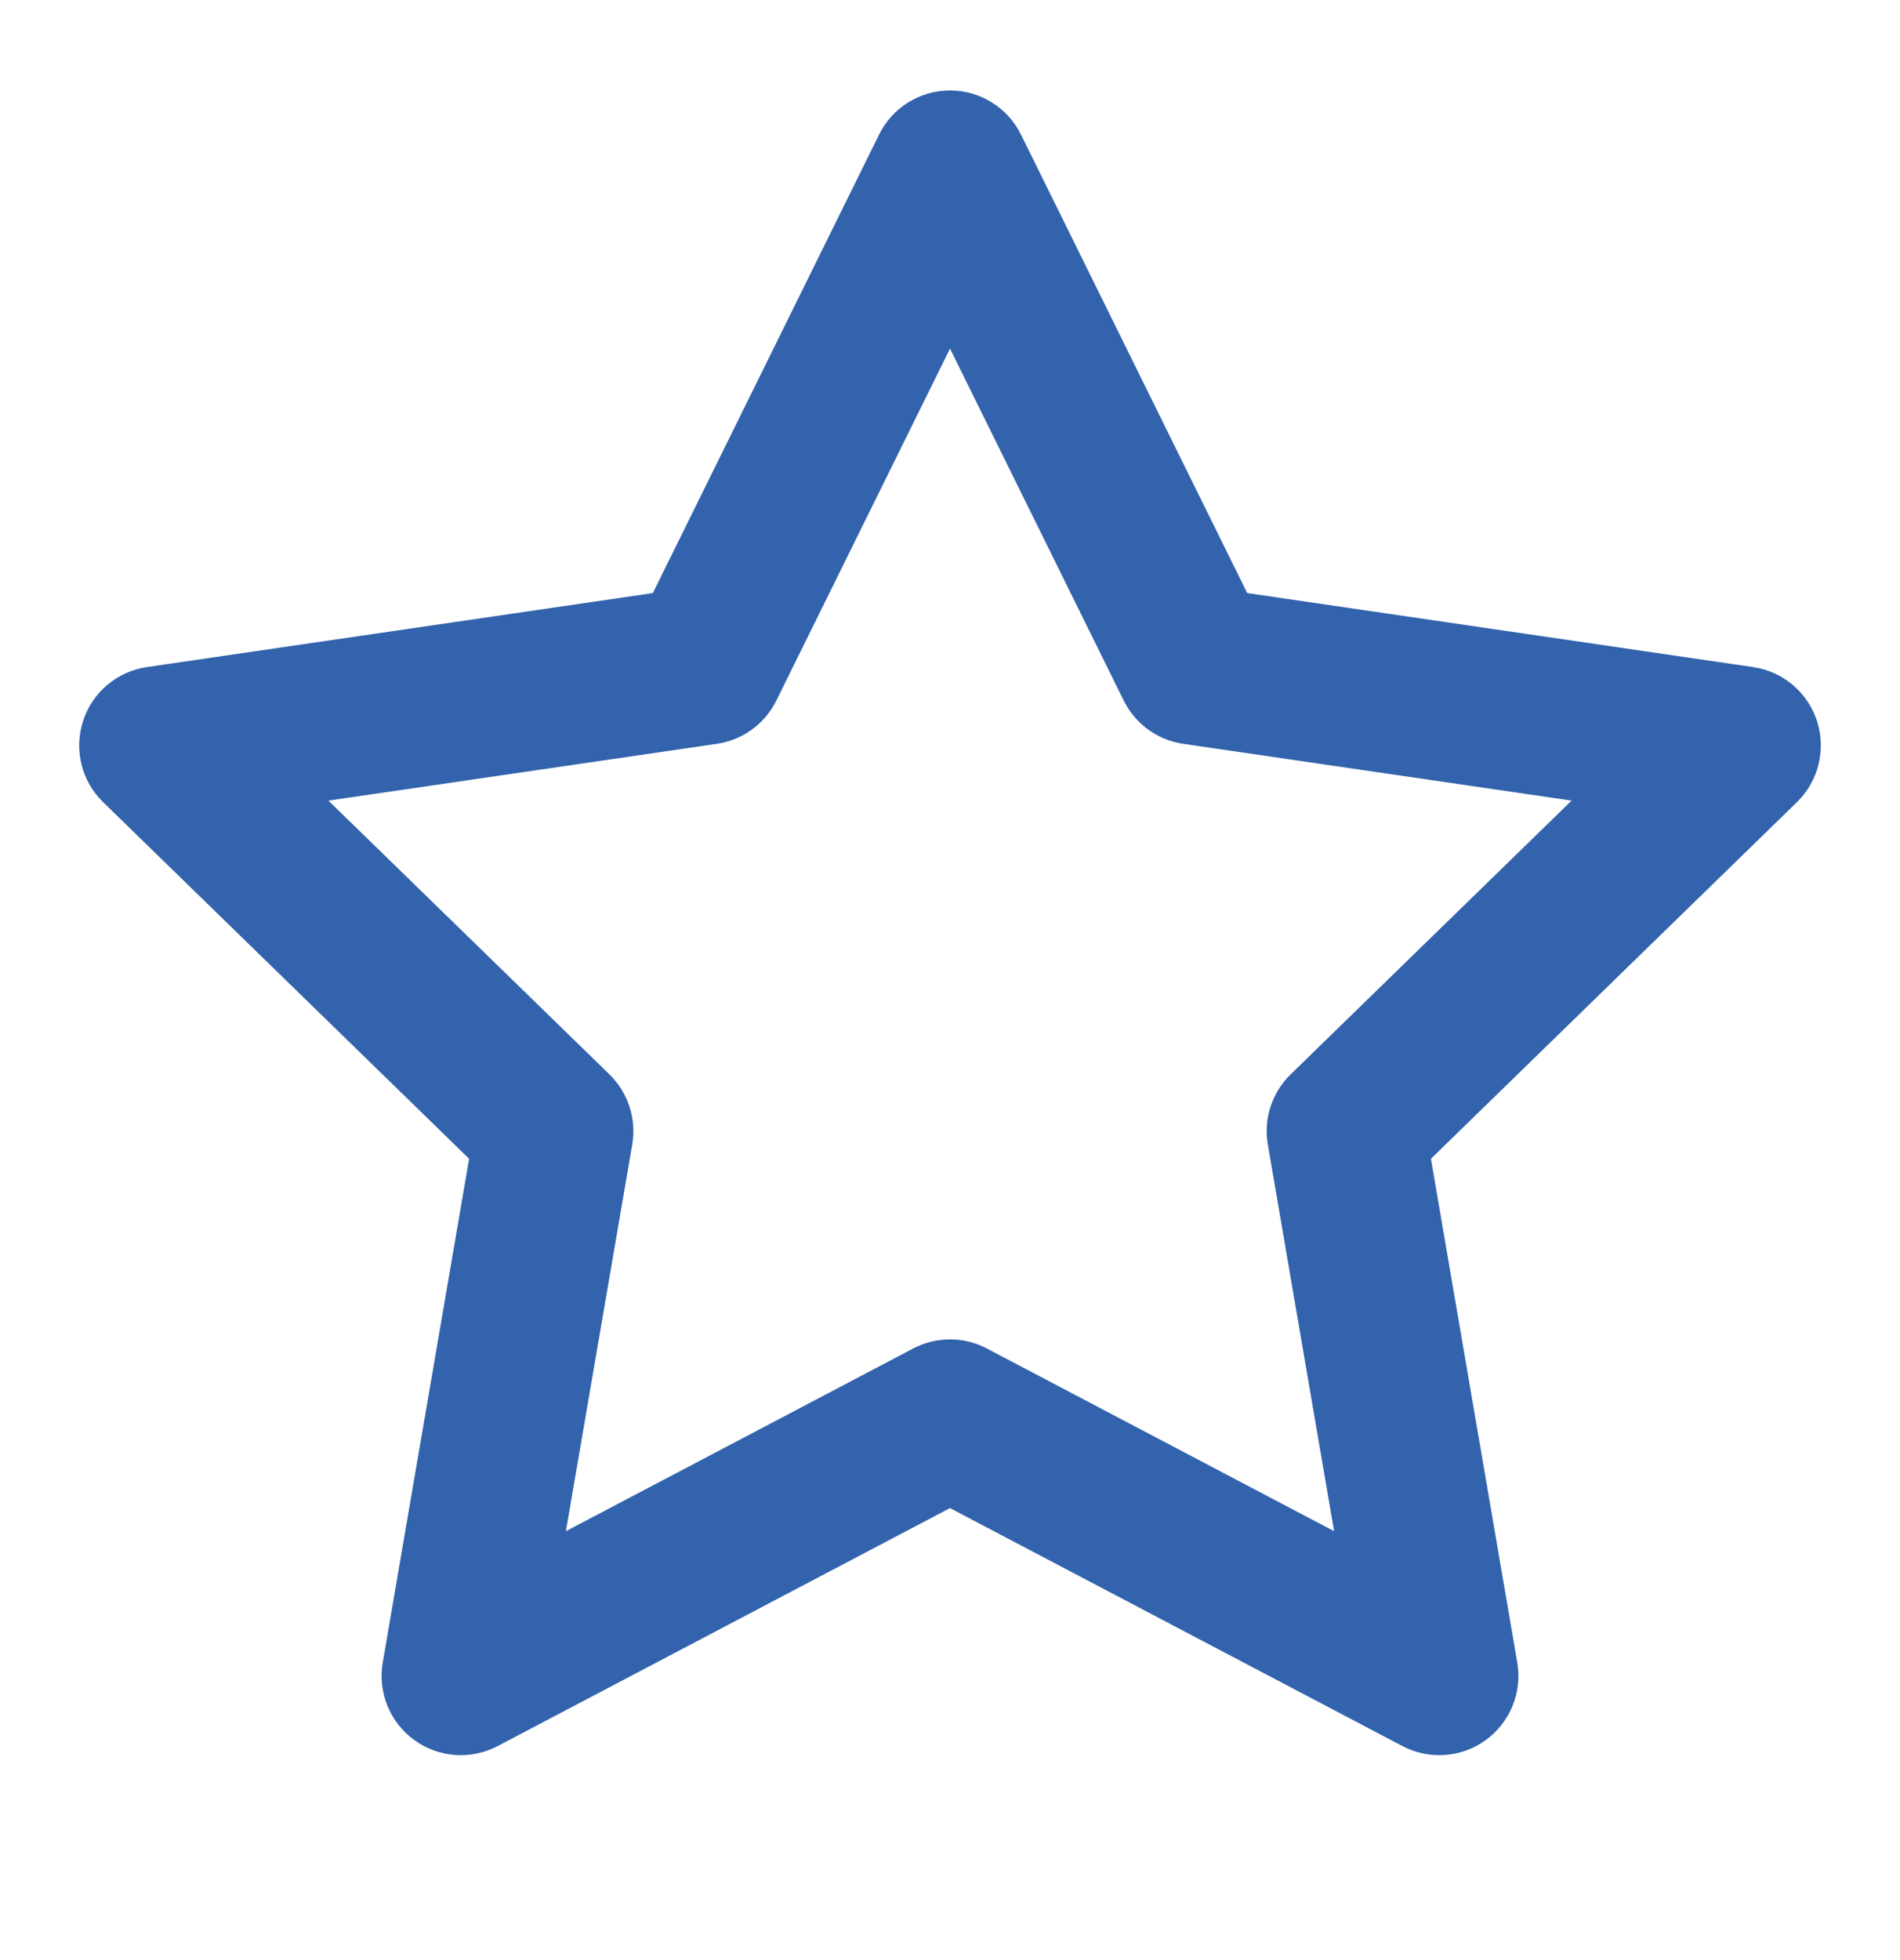 <svg width="32" height="33" viewBox="0 0 32 33" fill="none" xmlns="http://www.w3.org/2000/svg">
<path fill-rule="evenodd" clip-rule="evenodd" d="M16 1.523C16.508 1.523 16.971 1.811 17.196 2.267L21.006 9.985L29.526 11.231C30.029 11.304 30.445 11.656 30.602 12.139C30.758 12.621 30.627 13.151 30.264 13.505L24.1 19.509L25.554 27.991C25.64 28.491 25.434 28.997 25.024 29.295C24.613 29.594 24.069 29.633 23.62 29.397L16 25.39L8.381 29.397C7.932 29.633 7.387 29.594 6.977 29.295C6.566 28.997 6.36 28.491 6.446 27.991L7.901 19.509L1.737 13.505C1.373 13.151 1.242 12.621 1.399 12.139C1.555 11.656 1.972 11.304 2.474 11.231L10.995 9.985L14.805 2.267C15.029 1.811 15.493 1.523 16 1.523ZM16 5.869L13.076 11.793C12.882 12.187 12.507 12.459 12.073 12.523L5.531 13.479L10.264 18.088C10.578 18.395 10.722 18.836 10.648 19.269L9.531 25.779L15.38 22.703C15.768 22.499 16.232 22.499 16.621 22.703L22.469 25.779L21.353 19.269C21.279 18.836 21.422 18.395 21.737 18.088L26.469 13.479L19.927 12.523C19.494 12.459 19.119 12.187 18.925 11.793L16 5.869Z" fill="#3263AC"/>
</svg>
